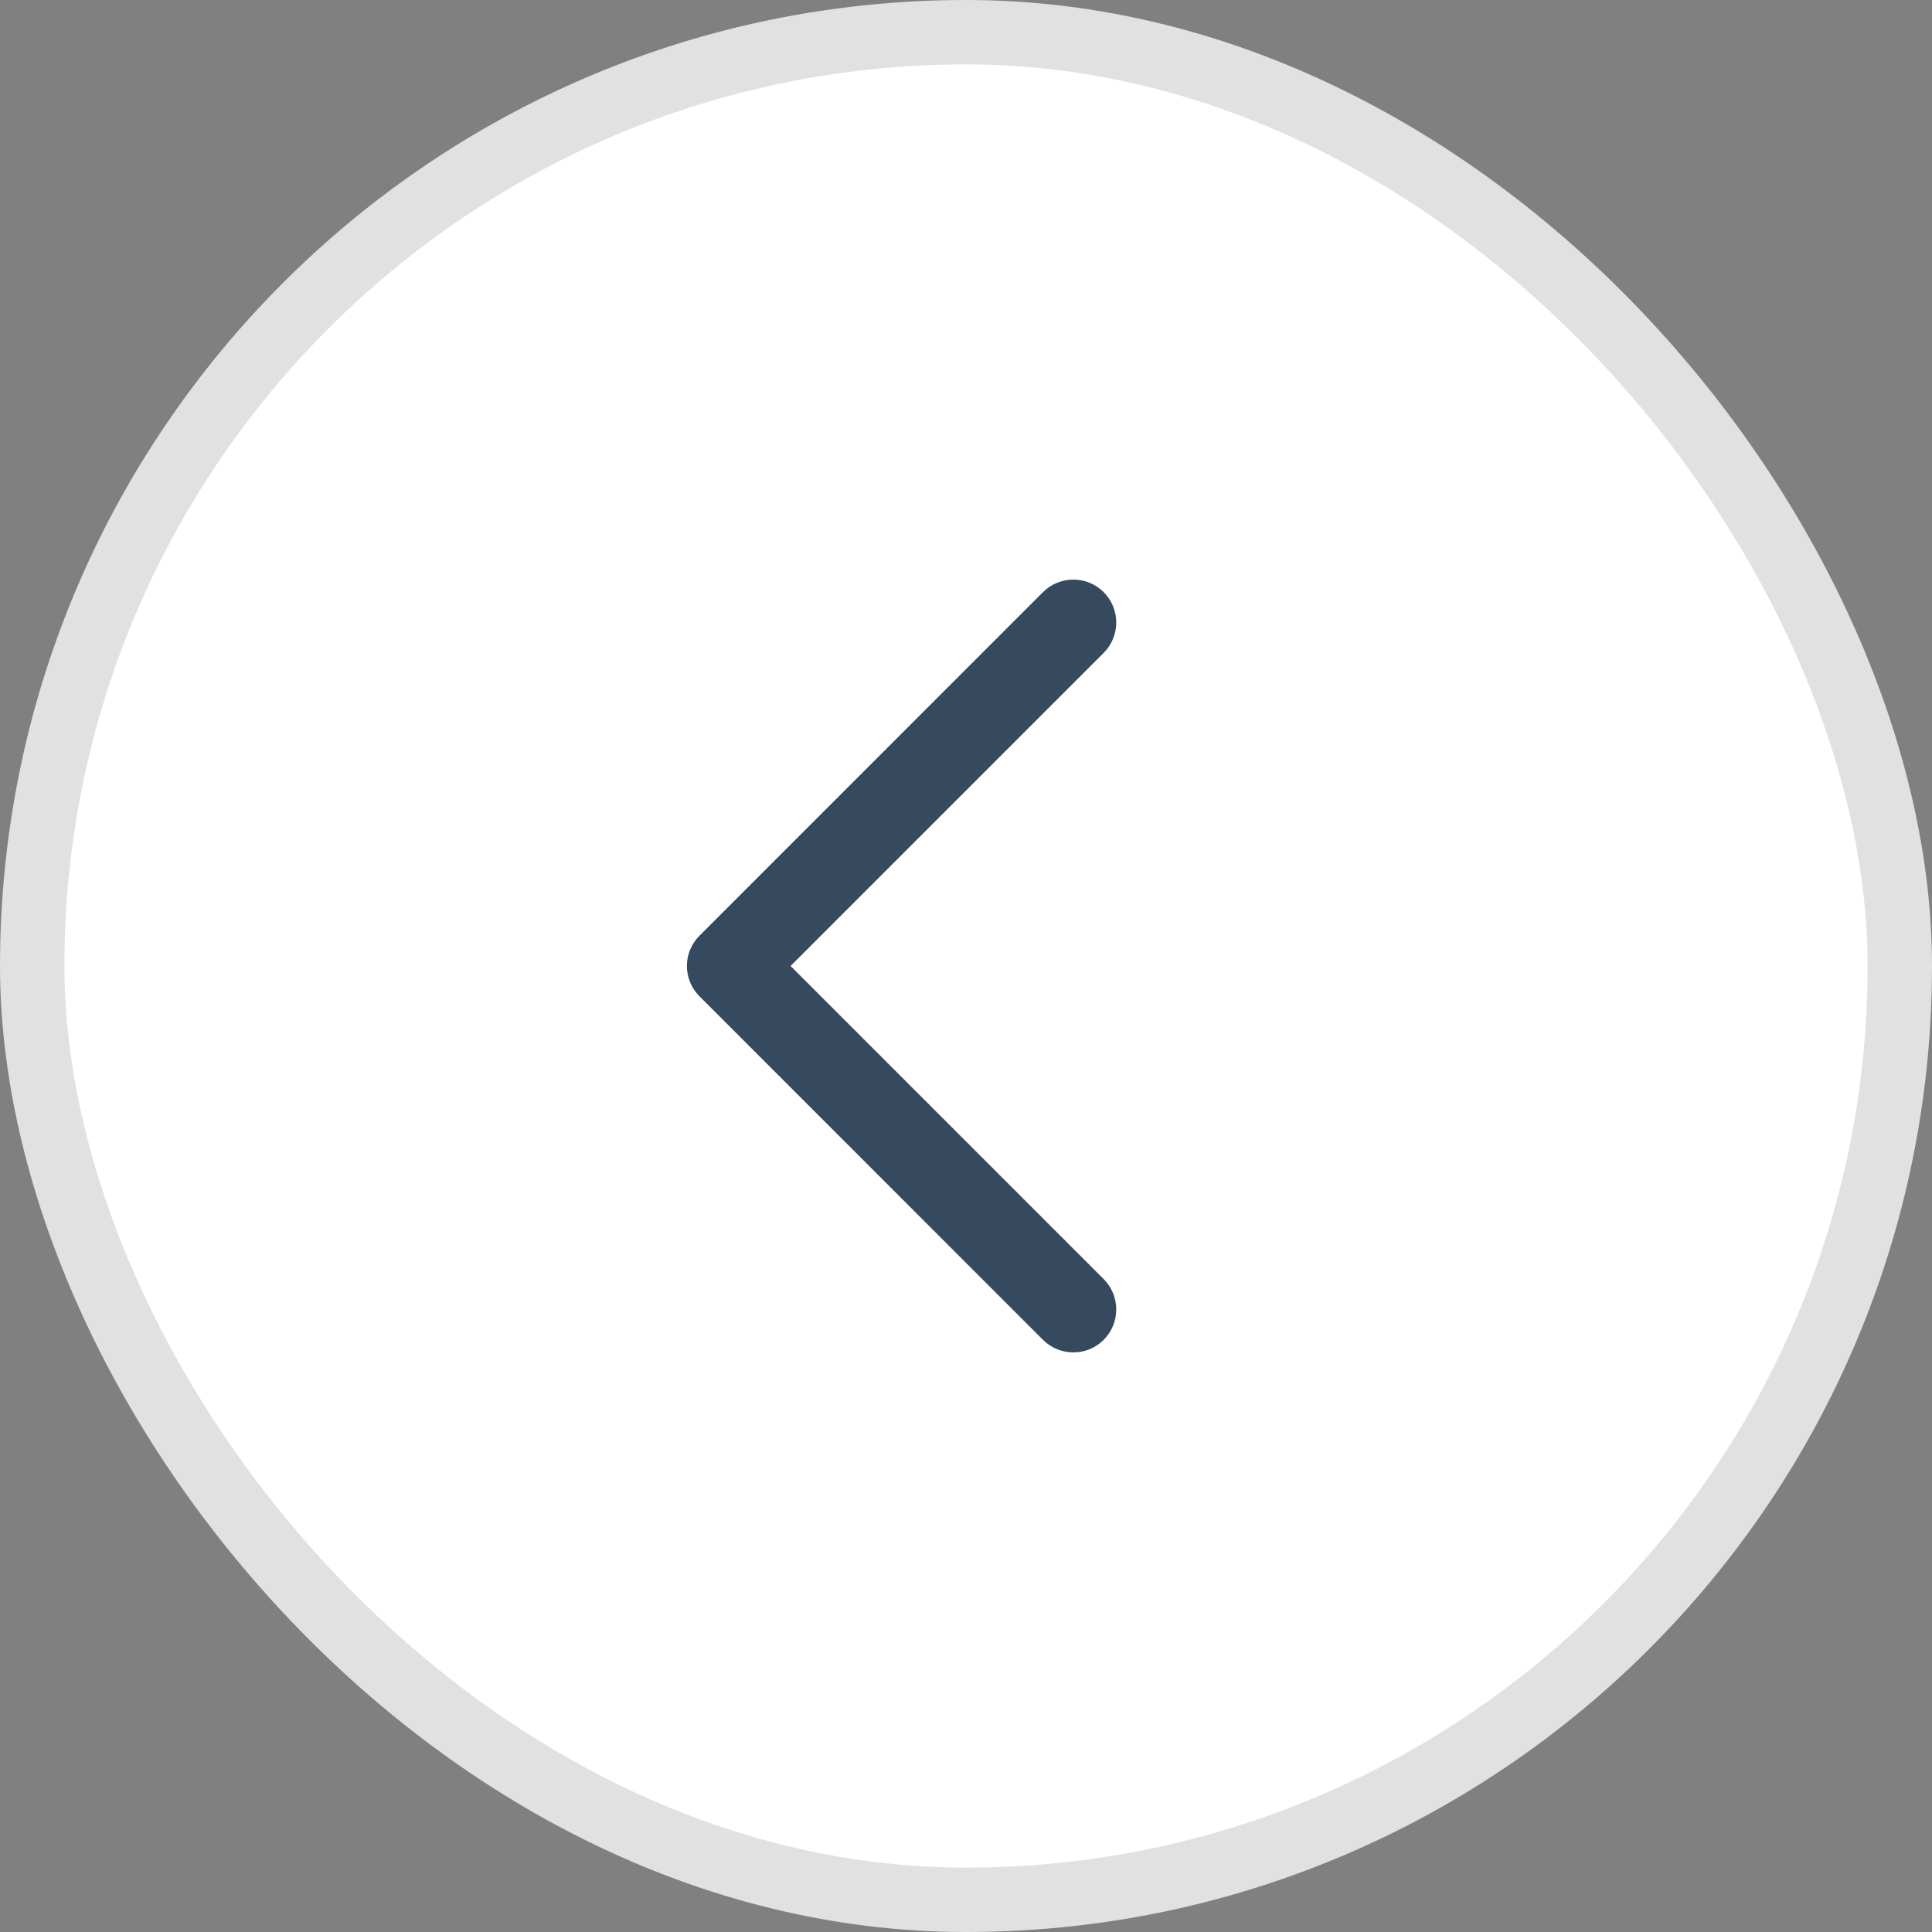 <svg width="30" height="30" viewBox="0 0 30 30" fill="none" xmlns="http://www.w3.org/2000/svg">
<rect x="0" y="0" width="30" height="30" fill="#808080" stroke="none"/>
<rect x="29.5" y="29.5" width="29" height="29" rx="14.5" transform="rotate(-180 29.5 29.5)" fill="white"/>
<path fill-rule="evenodd" clip-rule="evenodd" d="M17.138 9.195C16.878 8.935 16.456 8.935 16.195 9.195L10.862 14.529C10.601 14.789 10.601 15.211 10.862 15.471L16.195 20.805C16.456 21.065 16.878 21.065 17.138 20.805C17.398 20.544 17.398 20.122 17.138 19.862L12.276 15L17.138 10.138C17.398 9.878 17.398 9.456 17.138 9.195Z" fill="#354A5F"/>
<rect x="29.5" y="29.5" width="29" height="29" rx="14.5" transform="rotate(-180 29.5 29.5)" stroke="#E1E1E1"/>
</svg>
